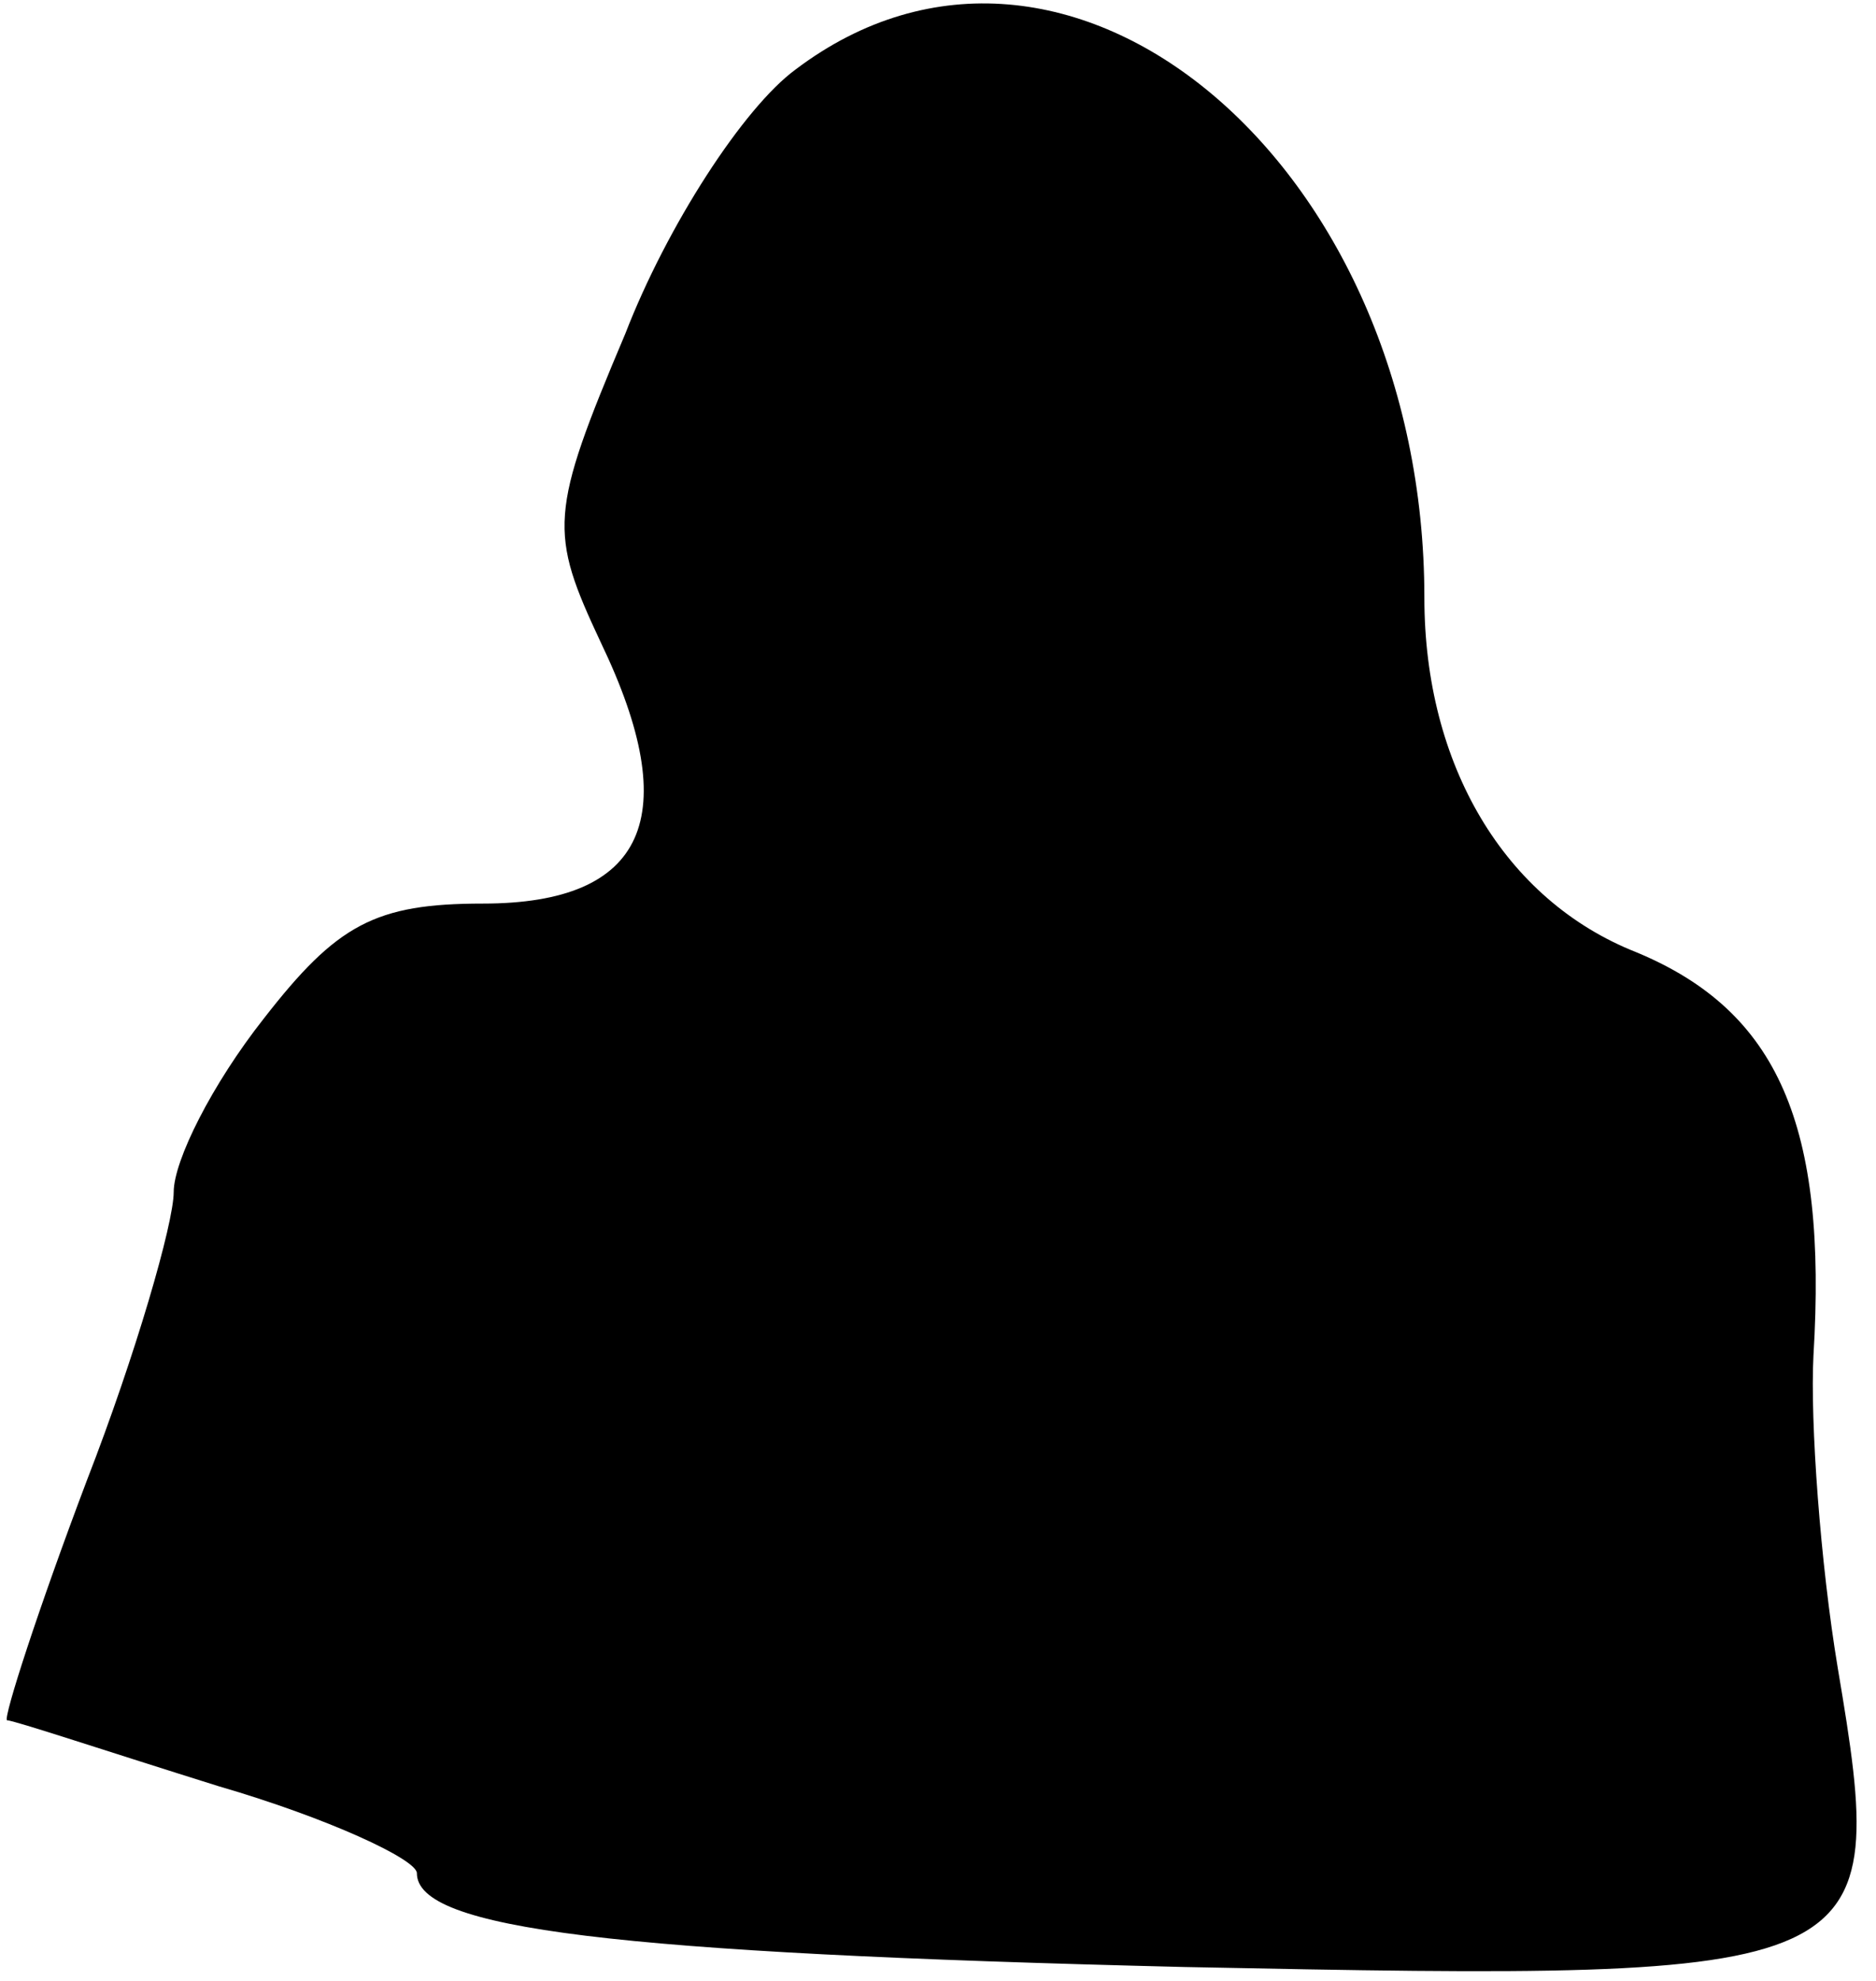 <?xml version="1.0" standalone="no"?>
<!DOCTYPE svg PUBLIC "-//W3C//DTD SVG 20010904//EN"
 "http://www.w3.org/TR/2001/REC-SVG-20010904/DTD/svg10.dtd">
<svg version="1.0" xmlns="http://www.w3.org/2000/svg"
 width="54pt" height="57pt" viewBox="0 0 54 57"
 preserveAspectRatio="xMidYMid meet">
<g transform="translate(0,57) scale(0.1,-0.1)"
fill="#000000" stroke="none">
<path fill="#000000" stroke="none" d="M229 550 c-15 -11 -37 -45 -49 -76 -22
-52 -22 -57 -7 -89 24 -50 13 -75 -34 -75 -31 0 -42 -6 -63 -33 -15 -19 -26
-41 -26 -50 0 -9 -11 -47 -25 -83 -14 -37 -24 -68 -23 -69 2 0 29 -9 61 -19
31 -9 57 -21 57 -25 0 -16 56 -23 221 -27 200 -4 203 -3 188 86 -5 30 -8 71
-7 90 4 66 -10 99 -51 116 -38 15 -61 54 -61 102 0 125 -103 211 -181 152z"/>
</g>
</svg>
